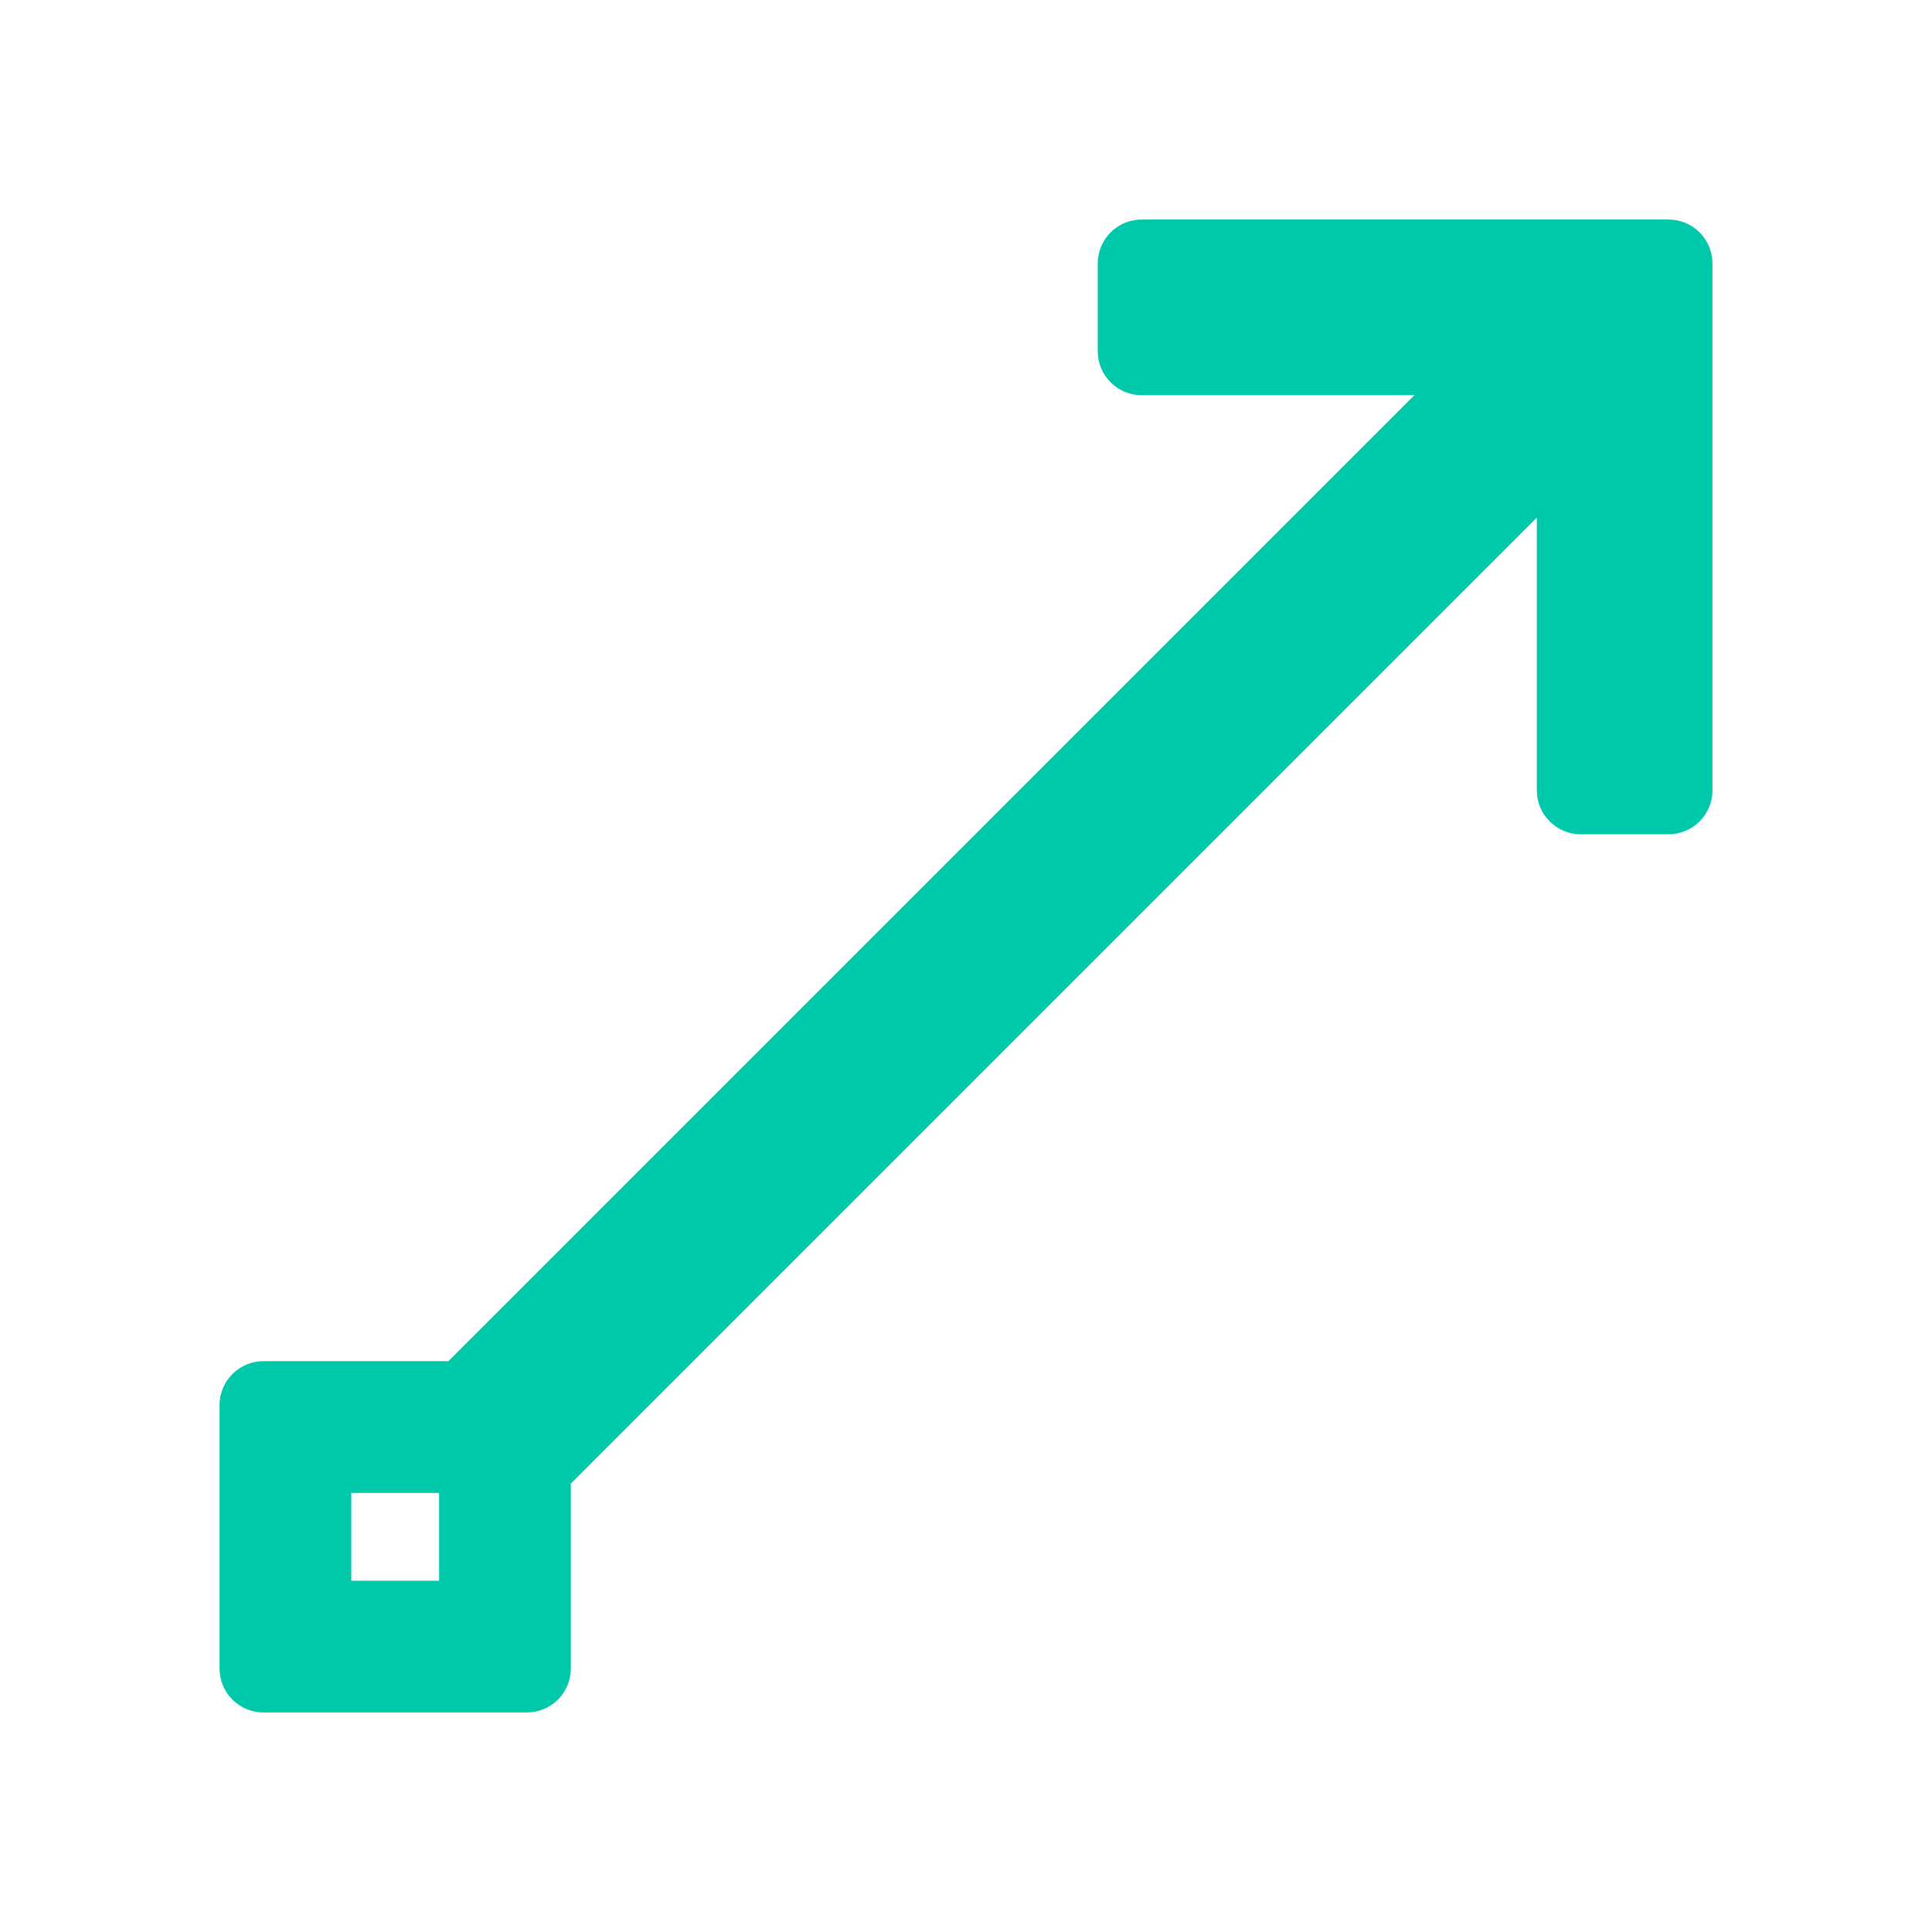 <svg viewBox="0 0 22 22" xmlns="http://www.w3.org/2000/svg"><path fill="rgb(0, 200, 170)" d="m19.5 3v6c0 .276-.224.5-.5.5h-1c-.276 0-.5-.224-.5-.5v-3.106l-11 11v2.106c0 .276-.224.5-.5.5h-3c-.276 0-.5-.224-.5-.5v-3c0-.276.224-.5.5-.5h2.106l11-11h-3.106c-.276 0-.5-.224-.5-.5v-1c0-.276.224-.5.5-.5h6c.276 0 .5.224.5.5zm-15.5 15h1v-1h-1z"/></svg>